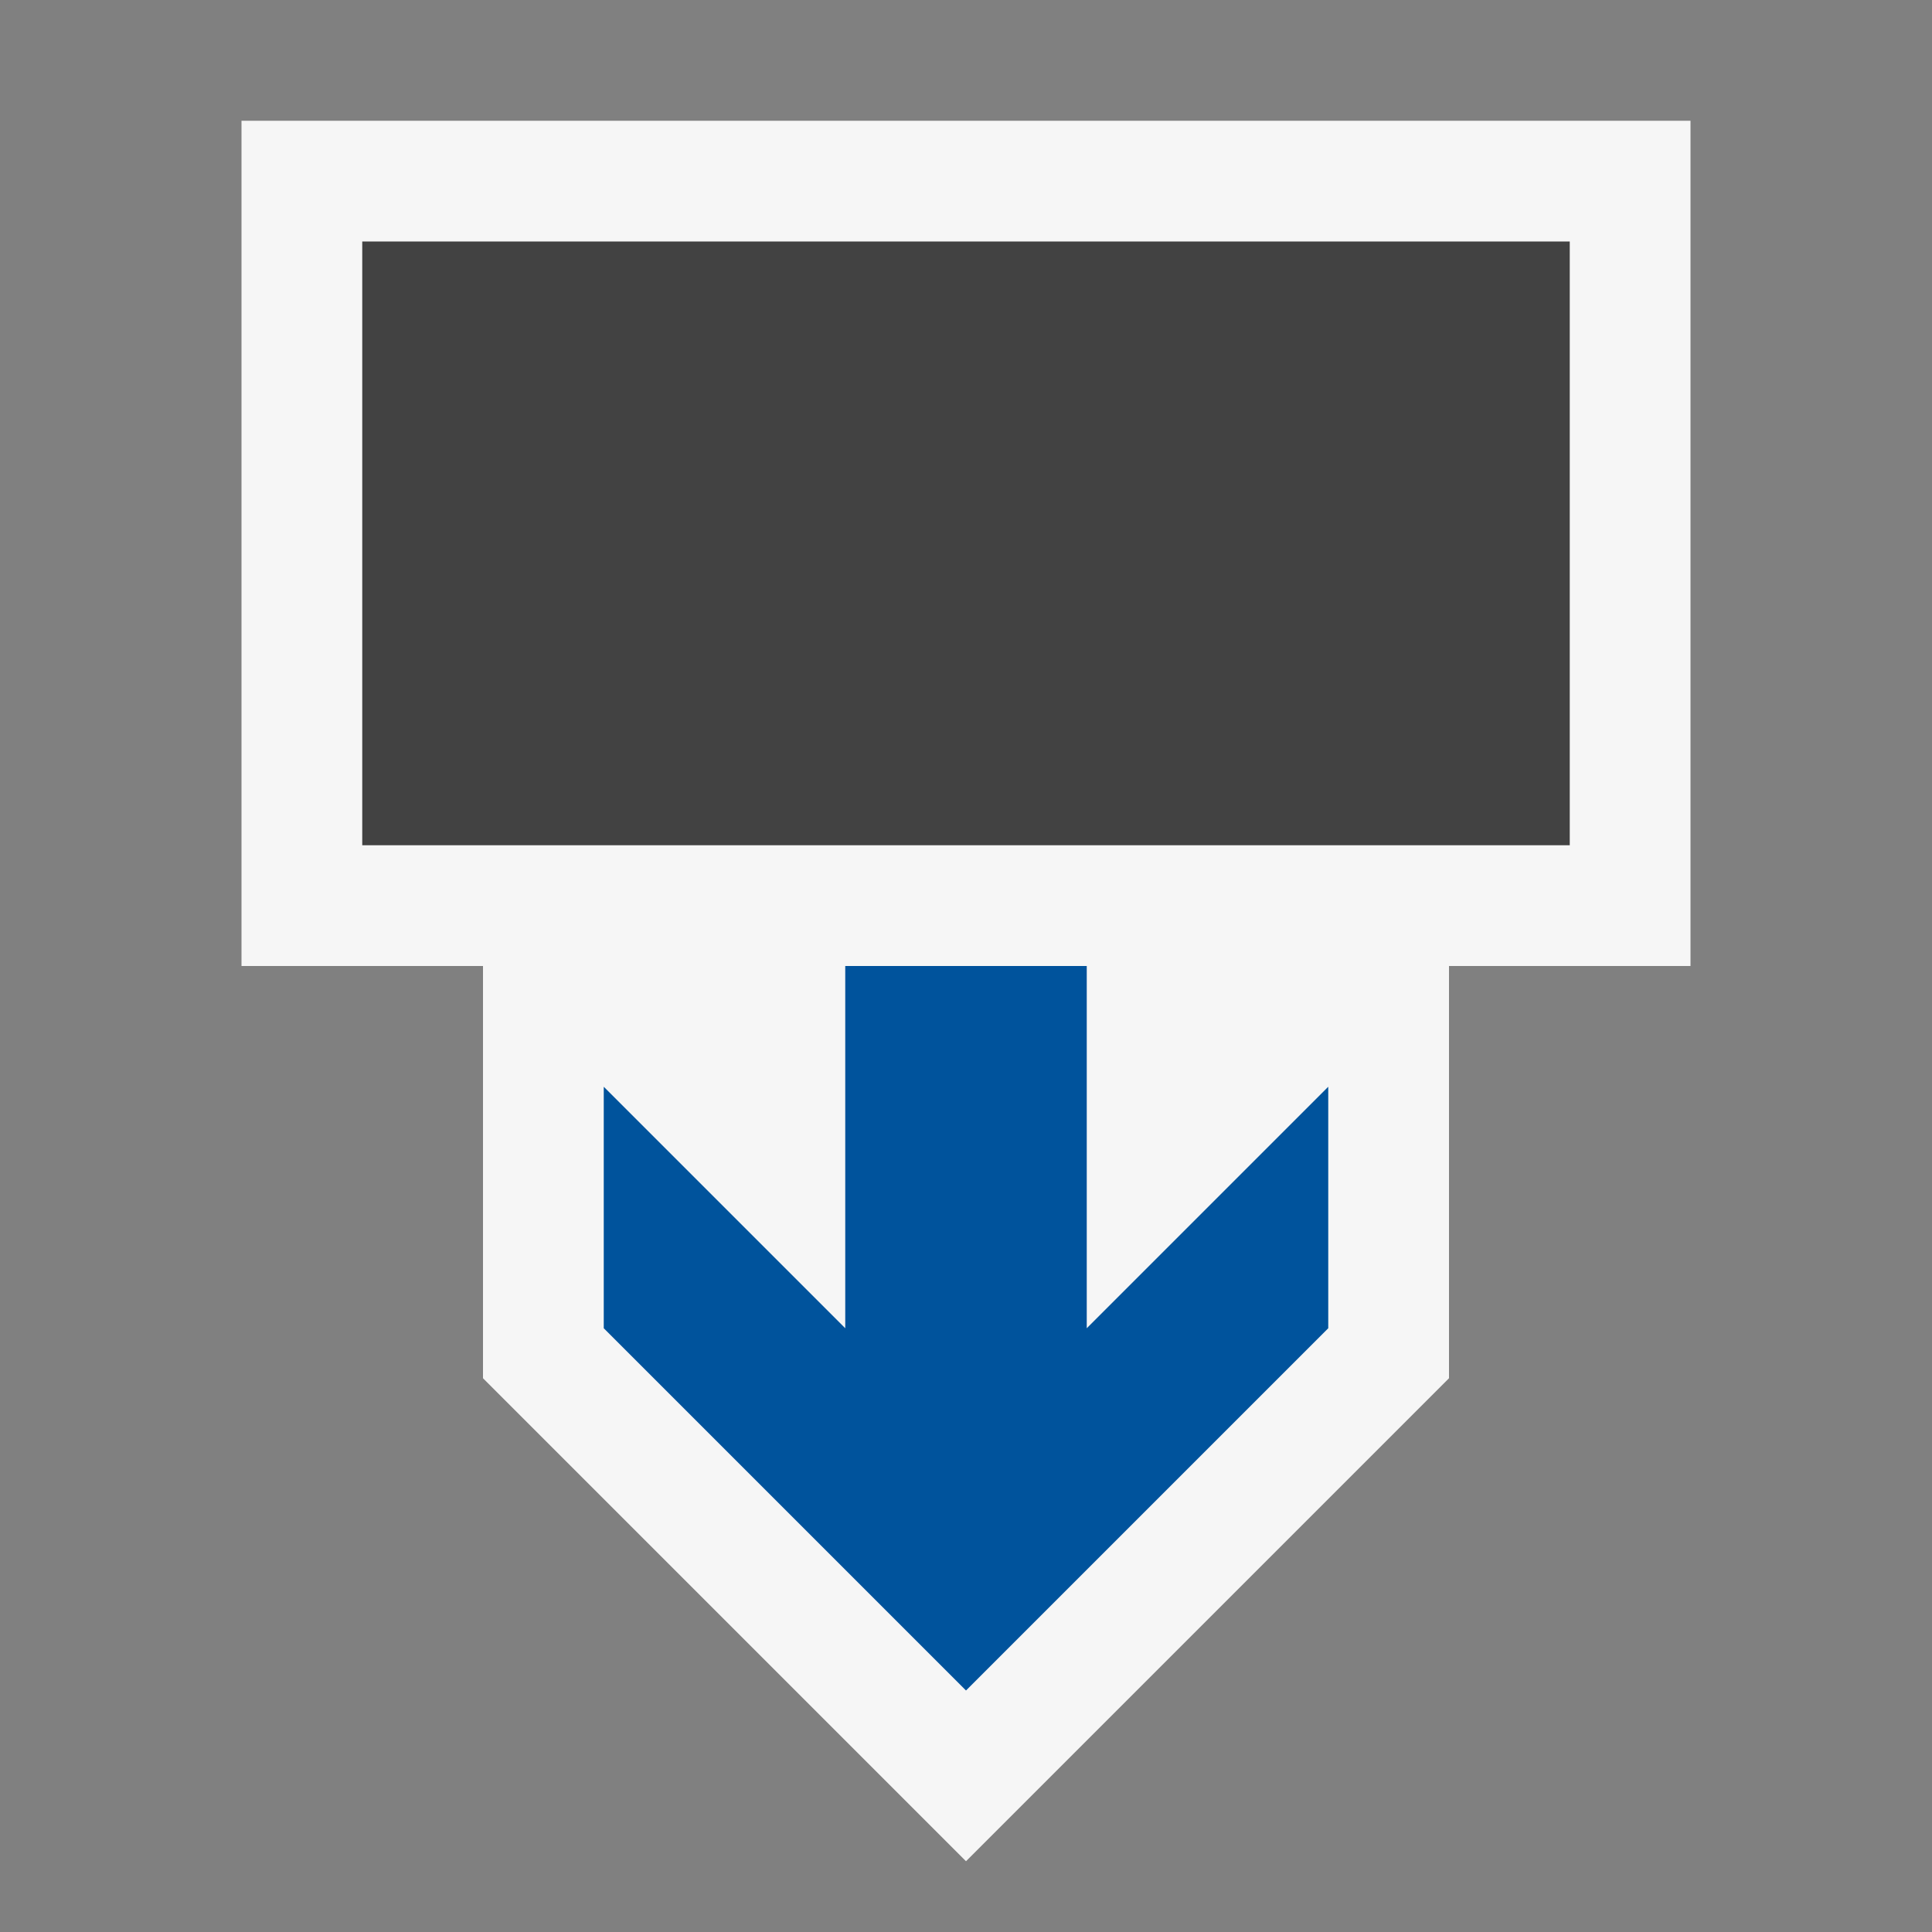 <svg xmlns="http://www.w3.org/2000/svg" width="16" height="16"><rect width="100%" height="100%" fill="#808080" stroke="none"/><style type="text/css">.icon-canvas-transparent{opacity:0;fill:#F6F6F6;} .icon-vs-out{fill:#F6F6F6;} .icon-vs-action-blue{fill:#00539C;} .icon-vs-bg{fill:#424242;}</style><path class="icon-canvas-transparent" d="M16 16h-16v-16h16v16z" id="canvas"/><path class="icon-vs-out" d="M14 1v7h-2v3.414l-4 4-4-4v-3.414h-2v-7h12z" id="outline"/><path class="icon-vs-bg" d="M13 2v5h-10v-5h10z" id="iconBg"/><path class="icon-vs-action-blue" d="M9 11l2-2v2l-3 3-3-3v-2l2 2v-3h2v3z" id="colorAction"/></svg>
